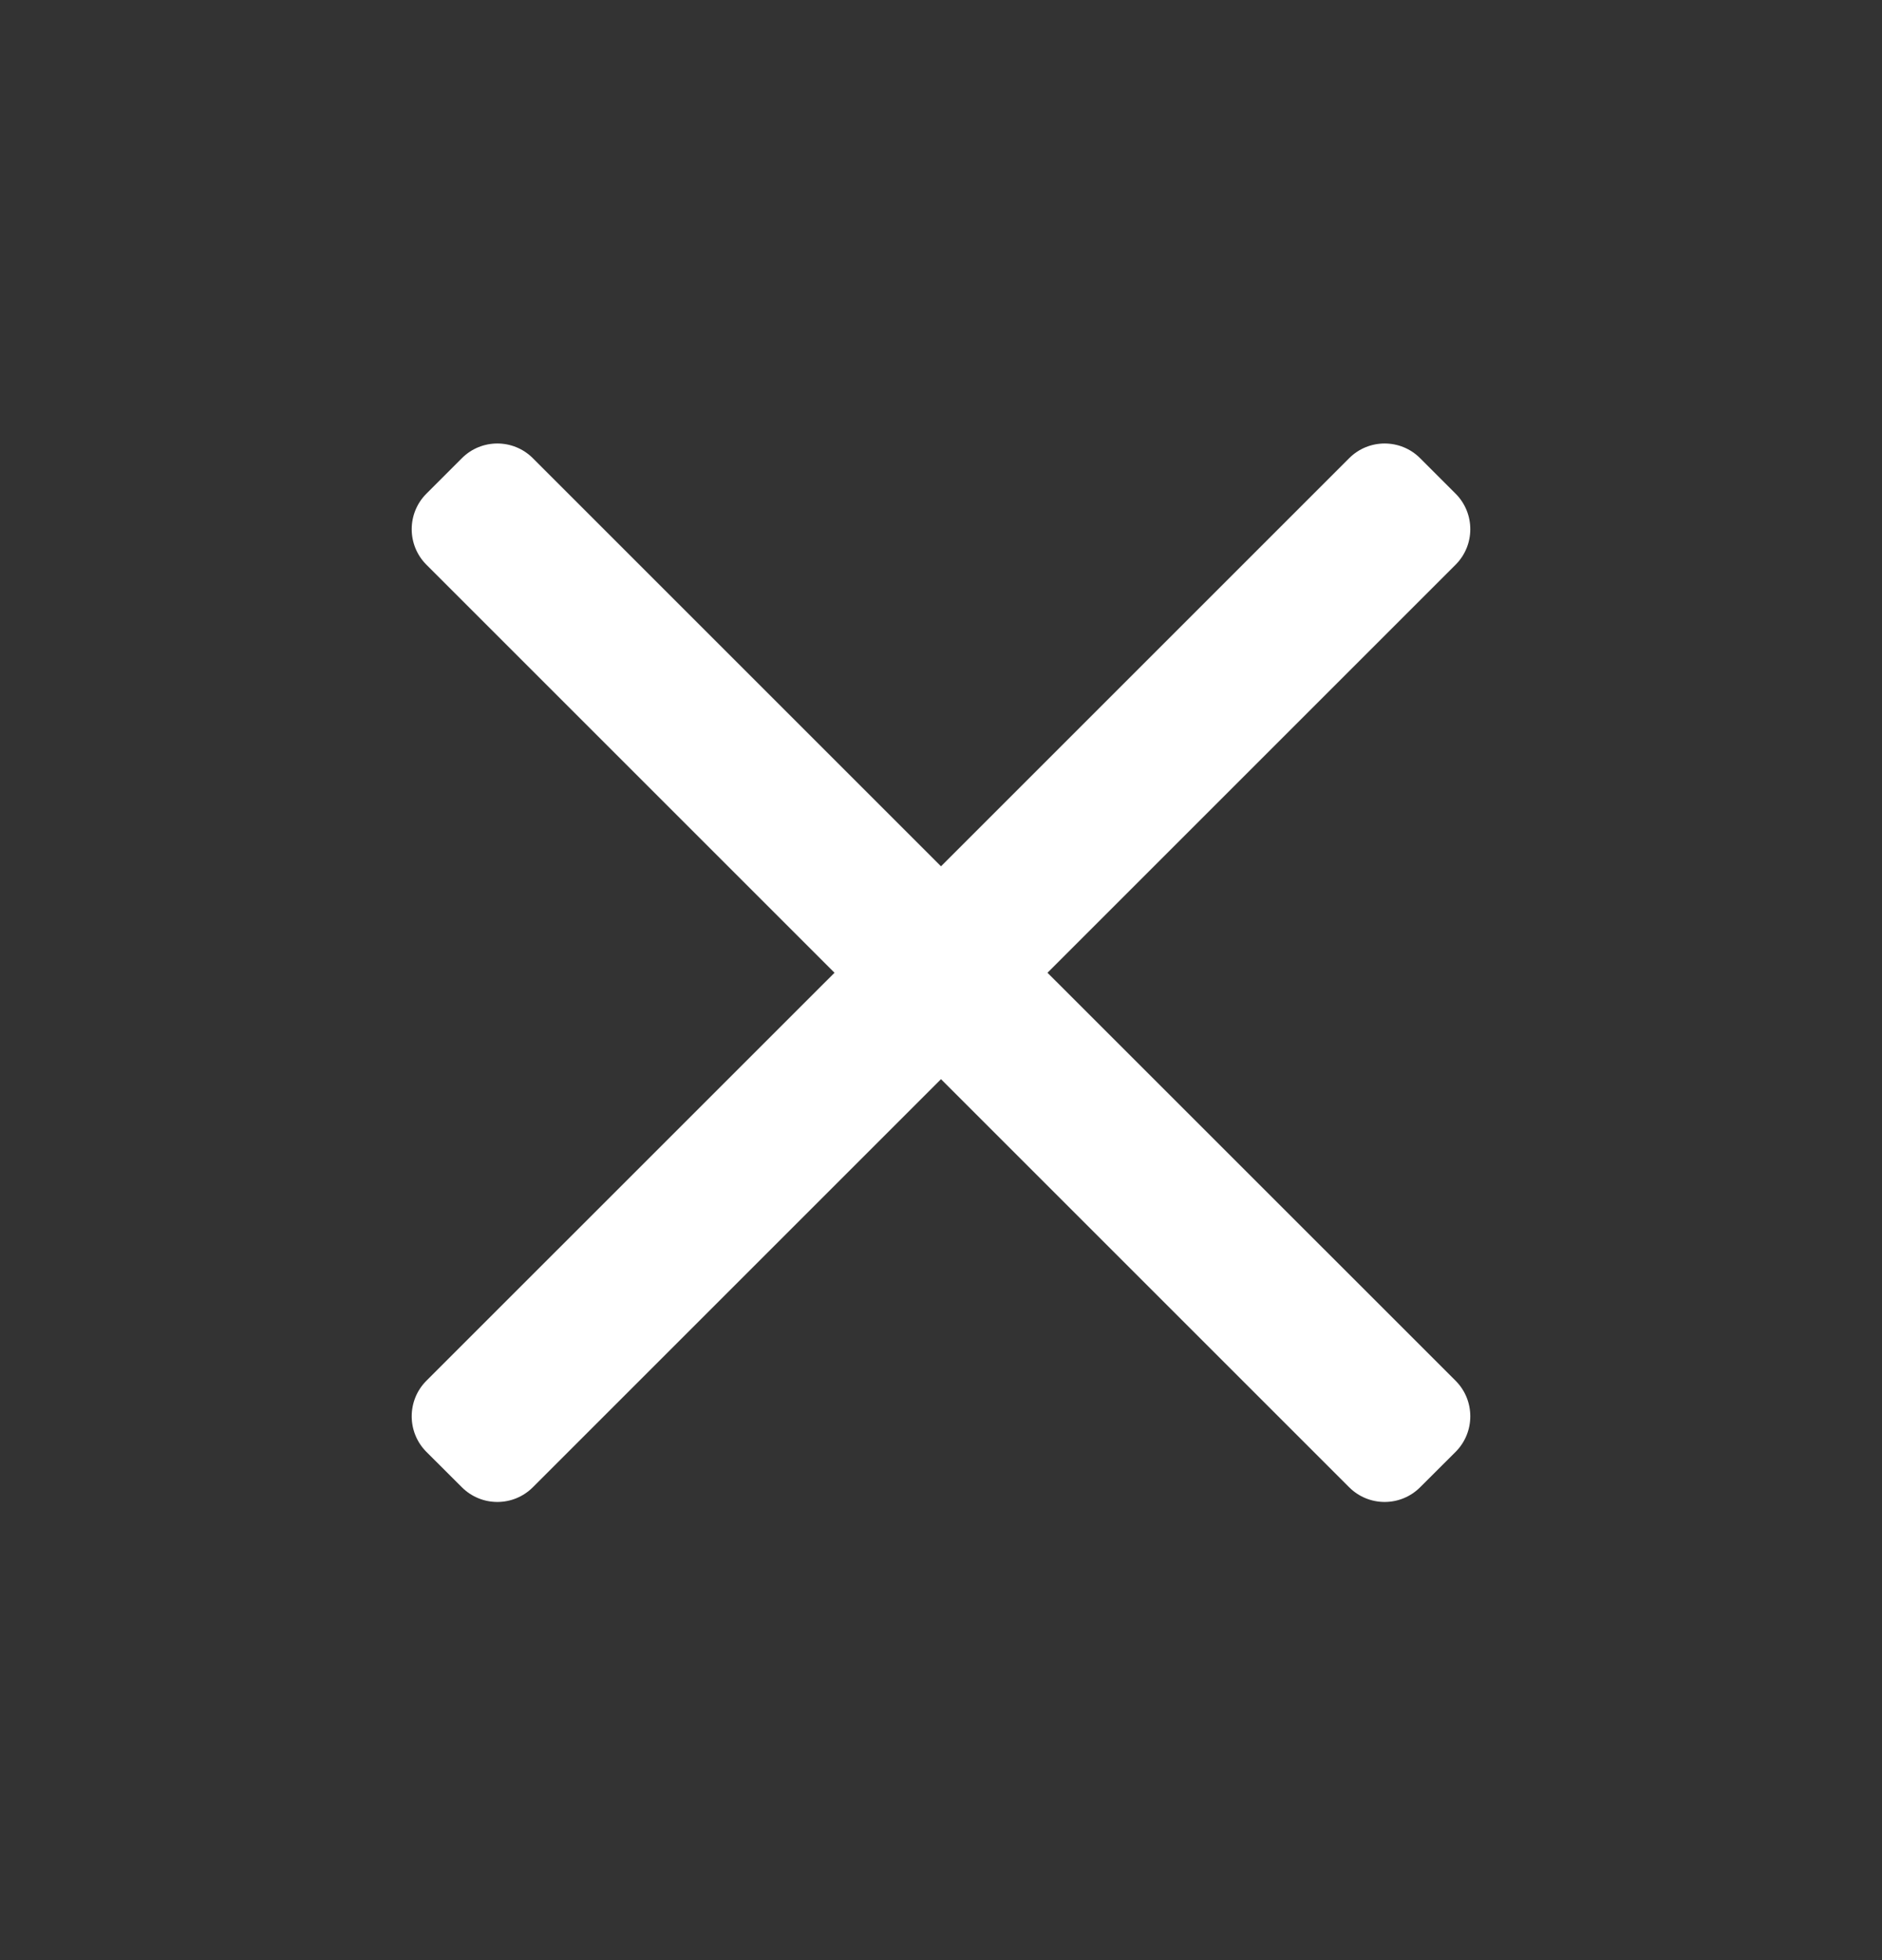 <svg width="24" height="25" viewBox="0 0 24 25" fill="none" xmlns="http://www.w3.org/2000/svg">
<rect x="0" y="0" width="24" height="25" fill="#333333" stroke="none"/>
<path d="M18.563 18.517L18.11 18.969C17.86 19.219 17.455 19.219 17.205 18.969L12 13.764L6.795 18.969C6.545 19.219 6.14 19.219 5.89 18.969L5.437 18.517C5.188 18.267 5.188 17.861 5.437 17.611L10.642 12.407L5.437 7.202C5.188 6.952 5.188 6.547 5.437 6.297L5.89 5.844C6.14 5.594 6.545 5.594 6.795 5.844L12 11.049L17.205 5.844C17.455 5.594 17.86 5.594 18.11 5.844L18.563 6.297C18.812 6.547 18.812 6.952 18.563 7.202L13.358 12.407L18.563 17.611C18.812 17.861 18.812 18.267 18.563 18.517Z" fill="white"/>
</svg>
